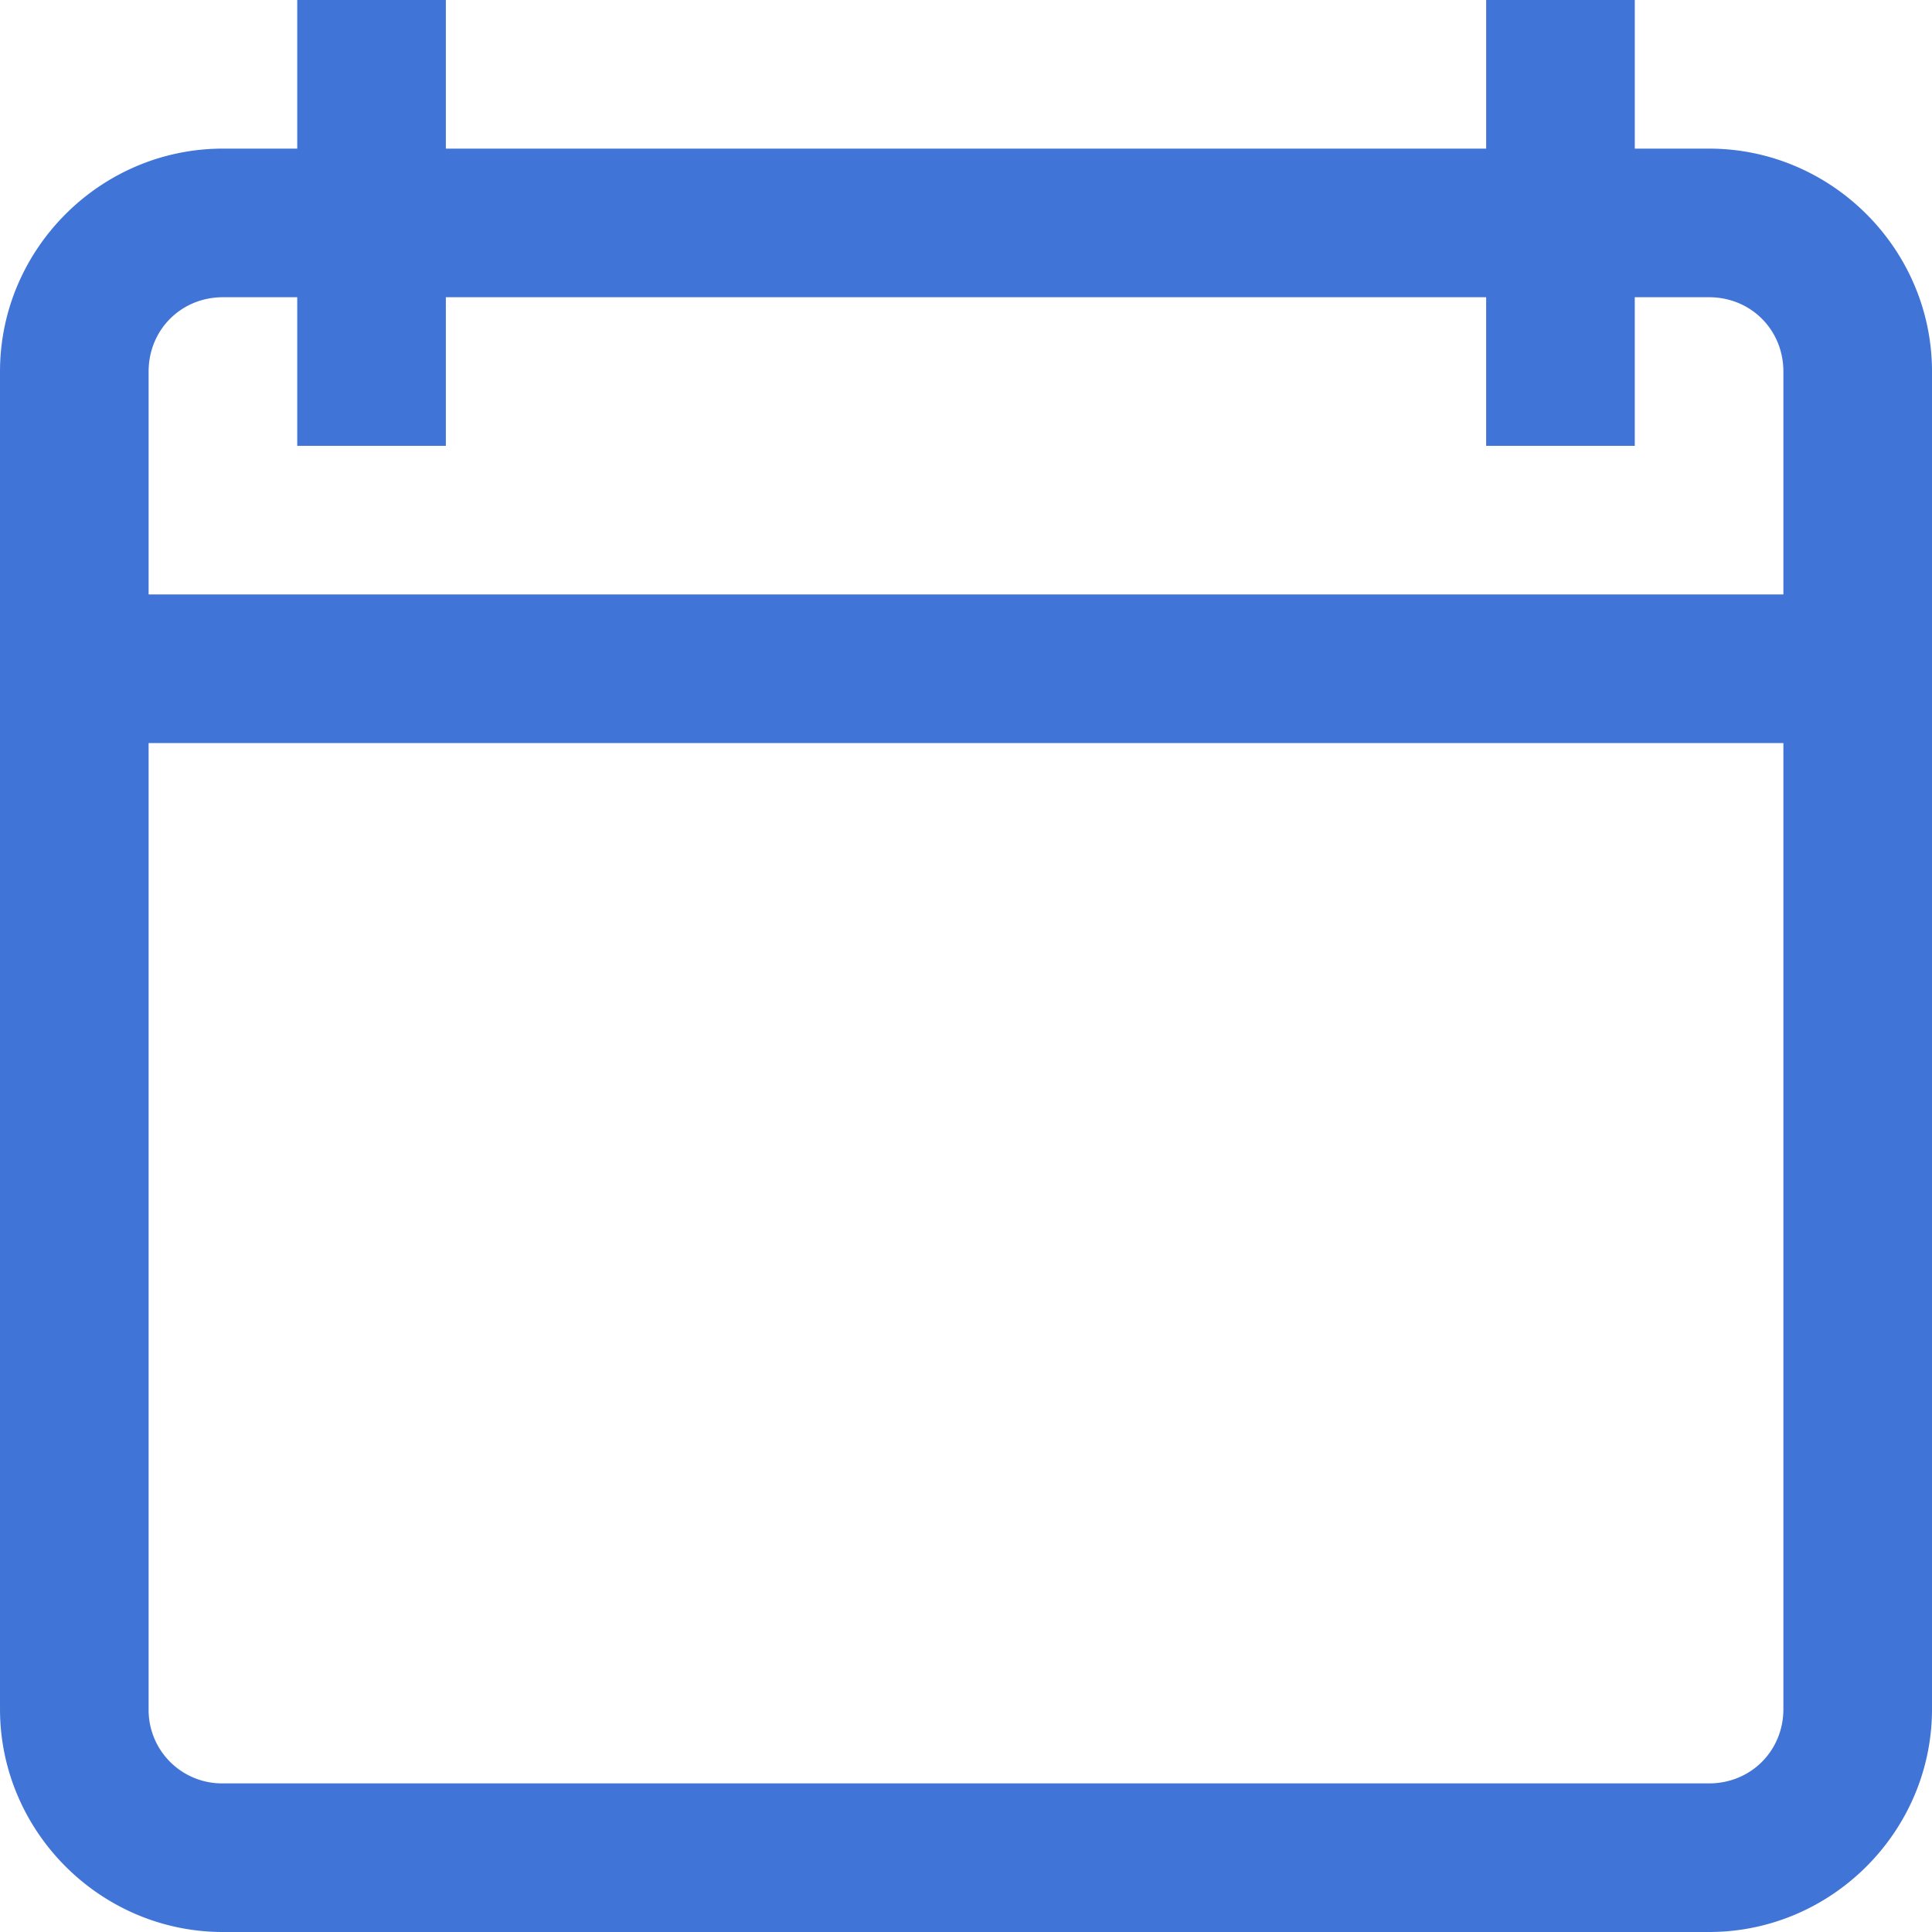 <svg width="13" height="13" viewBox="0 0 13 13" xmlns="http://www.w3.org/2000/svg" xmlns:xlink="http://www.w3.org/1999/xlink"><g id="Финансирование-проекта" stroke="none" stroke-width="1" fill="none" fill-rule="evenodd"><g id="3_fin" transform="translate(-851 -979)" fill="#4174D7" fill-rule="nonzero"><path d="M853 979v1h-.5c-.824 0-1.5.676-1.5 1.5v9c0 .824.676 1.5 1.5 1.5h10c.824 0 1.5-.676 1.5-1.5v-9c0-.824-.676-1.5-1.5-1.5h-.5v-1h-1v1h-7v-1h-1zm-.5 2h.5v1h1v-1h7v1h1v-1h.5c.281 0 .5.219.5.5v1.5h-11v-1.5c0-.281.219-.5.5-.5zm-.5 3h11v6.5c0 .281-.219.5-.5.5h-10a.494.494 0 01-.5-.5V984z" id="Shape-Copy-3"/></g></g></svg>